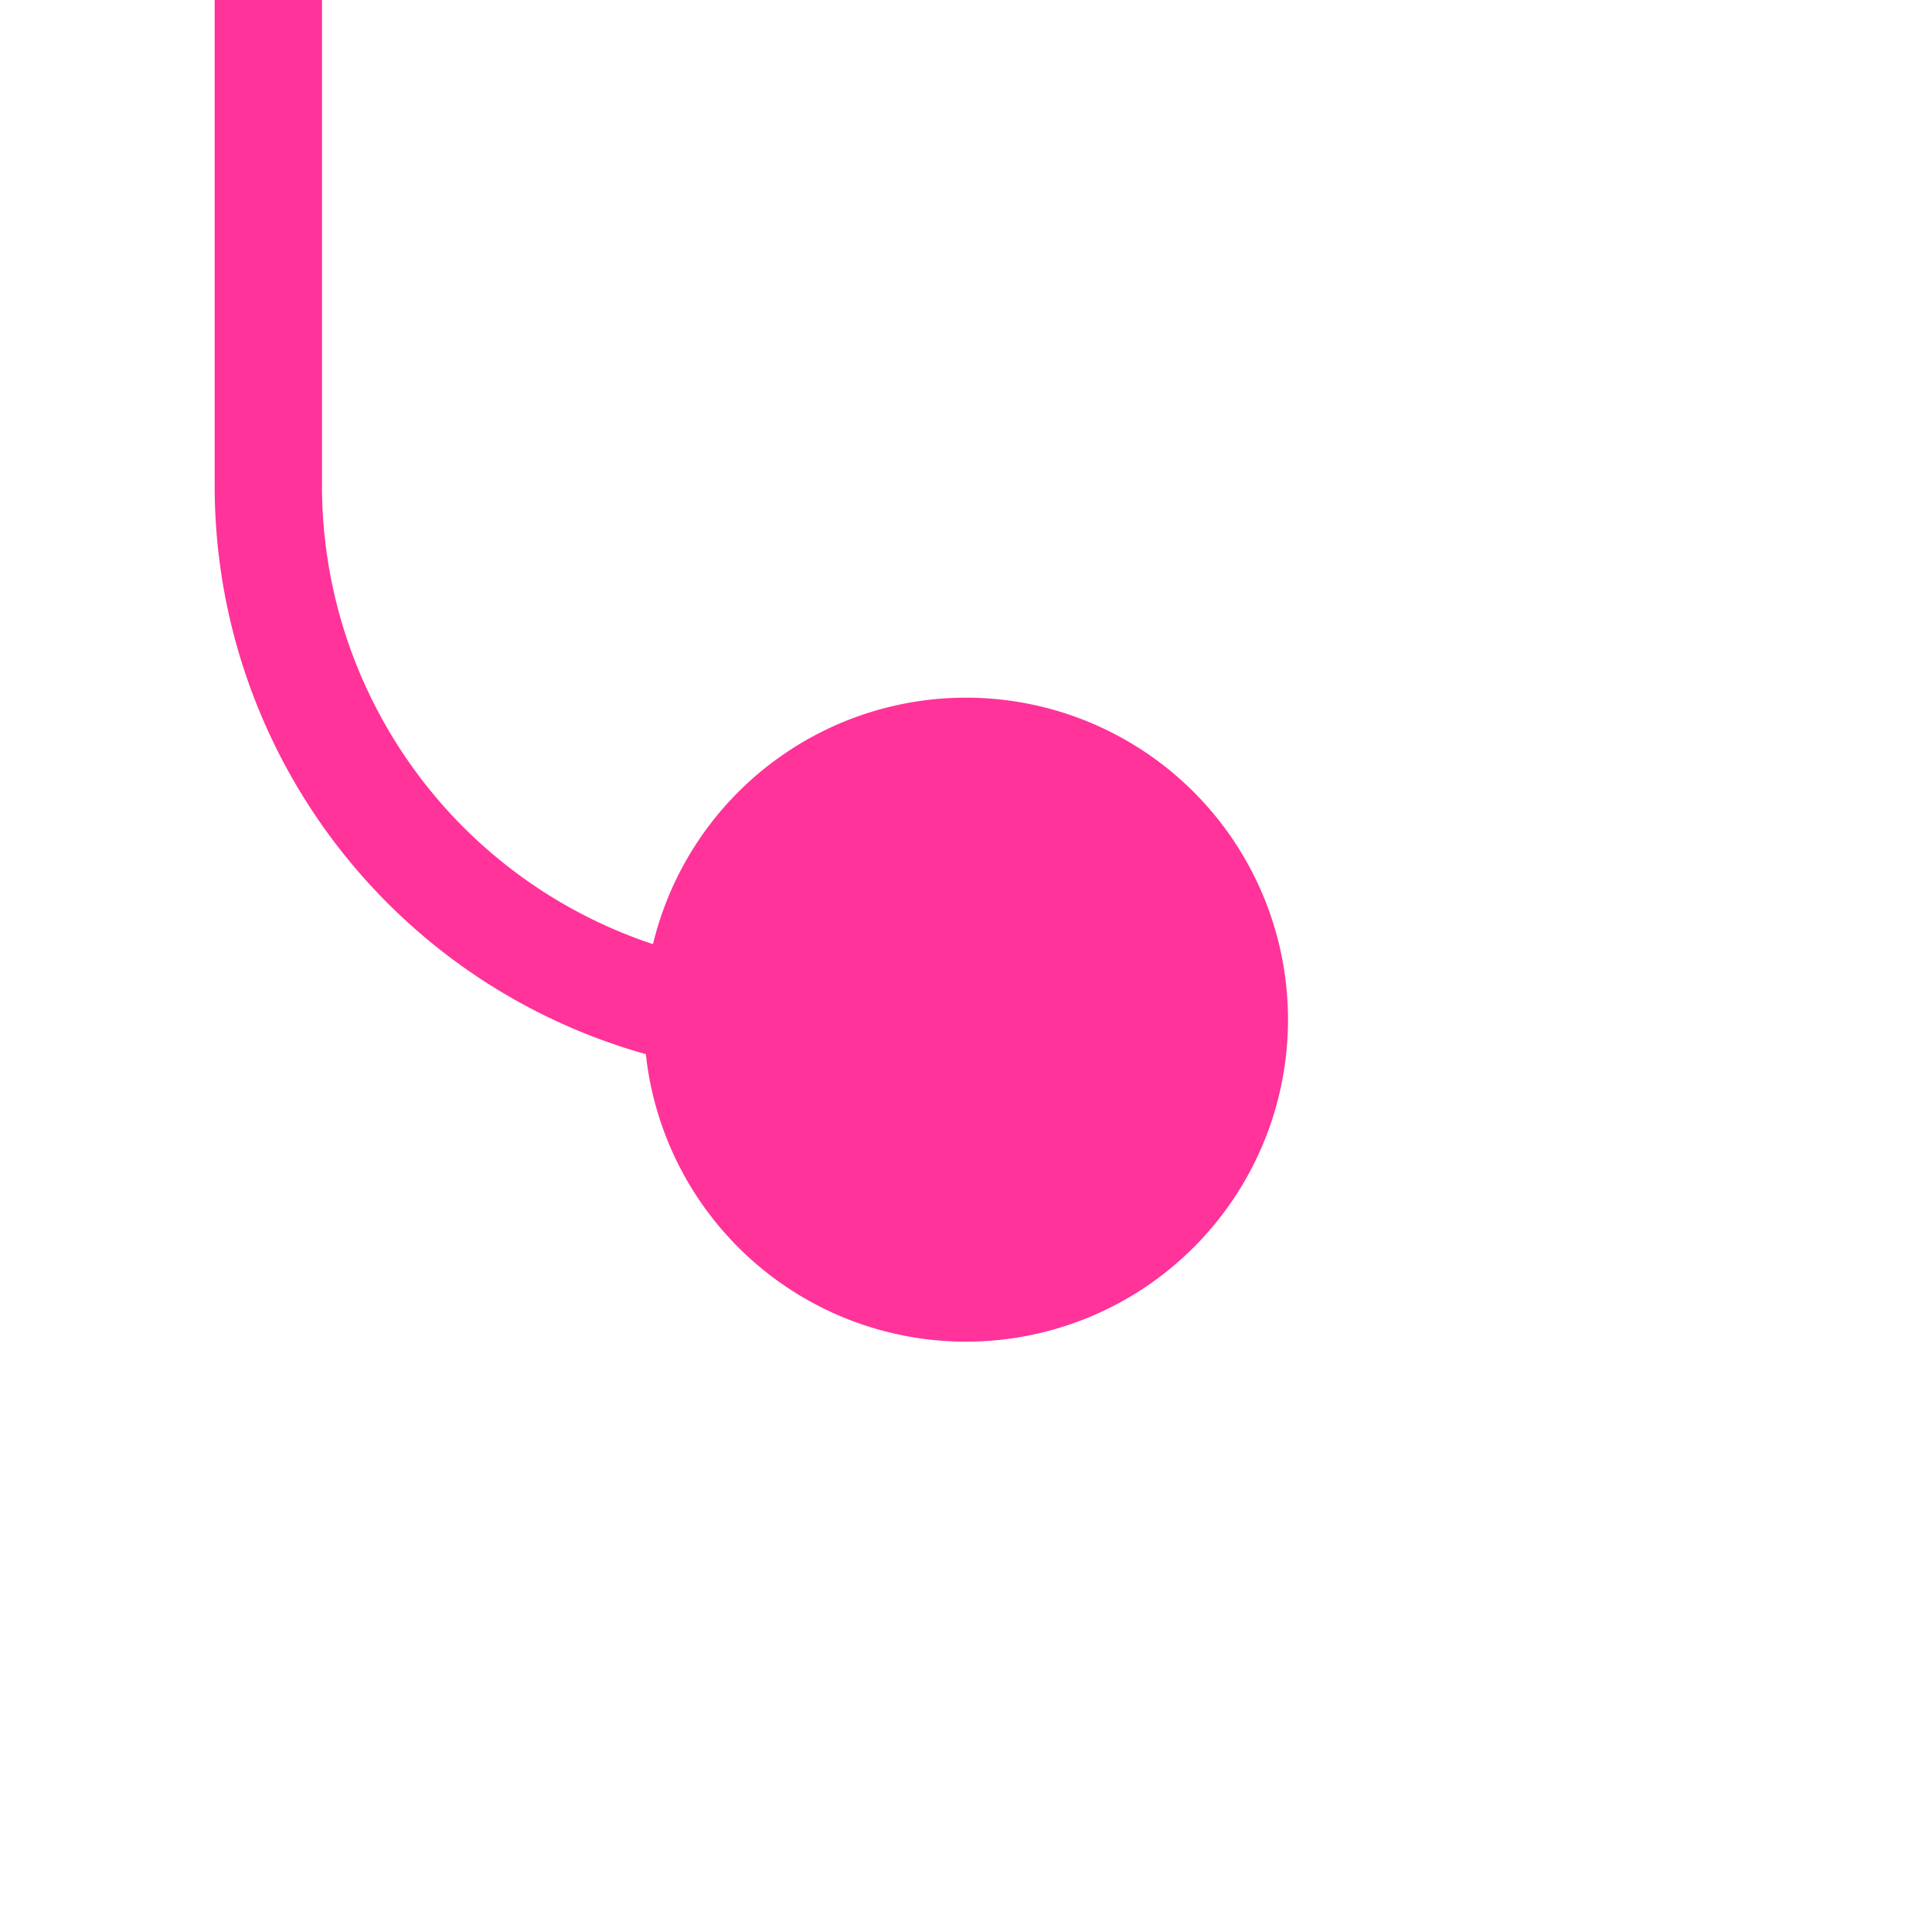﻿<?xml version="1.0" encoding="utf-8"?>
<svg version="1.1" xmlns:xlink="http://www.w3.org/1999/xlink" width="18px" height="18px" preserveAspectRatio="xMinYMid meet" viewBox="1834 98  18 16" xmlns="http://www.w3.org/2000/svg">
  <path d="M 1845 106.5  L 1841 106.5  A 5 5 0 0 1 1836.5 101.5 L 1836.5 28  A 5 5 0 0 0 1831.5 23.5 L 1394 23.5  A 5 5 0 0 0 1389.5 28.5 L 1389.5 41  A 3 3 0 0 0 1392.5 44.5 A 3 3 0 0 1 1395.5 47.5 L 1395.5 52  " stroke-width="1" stroke="#ff3399" fill="none" />
  <path d="M 1843 103.5  A 3 3 0 0 0 1840 106.5 A 3 3 0 0 0 1843 109.5 A 3 3 0 0 0 1846 106.5 A 3 3 0 0 0 1843 103.5 Z " fill-rule="nonzero" fill="#ff3399" stroke="none" />
</svg>